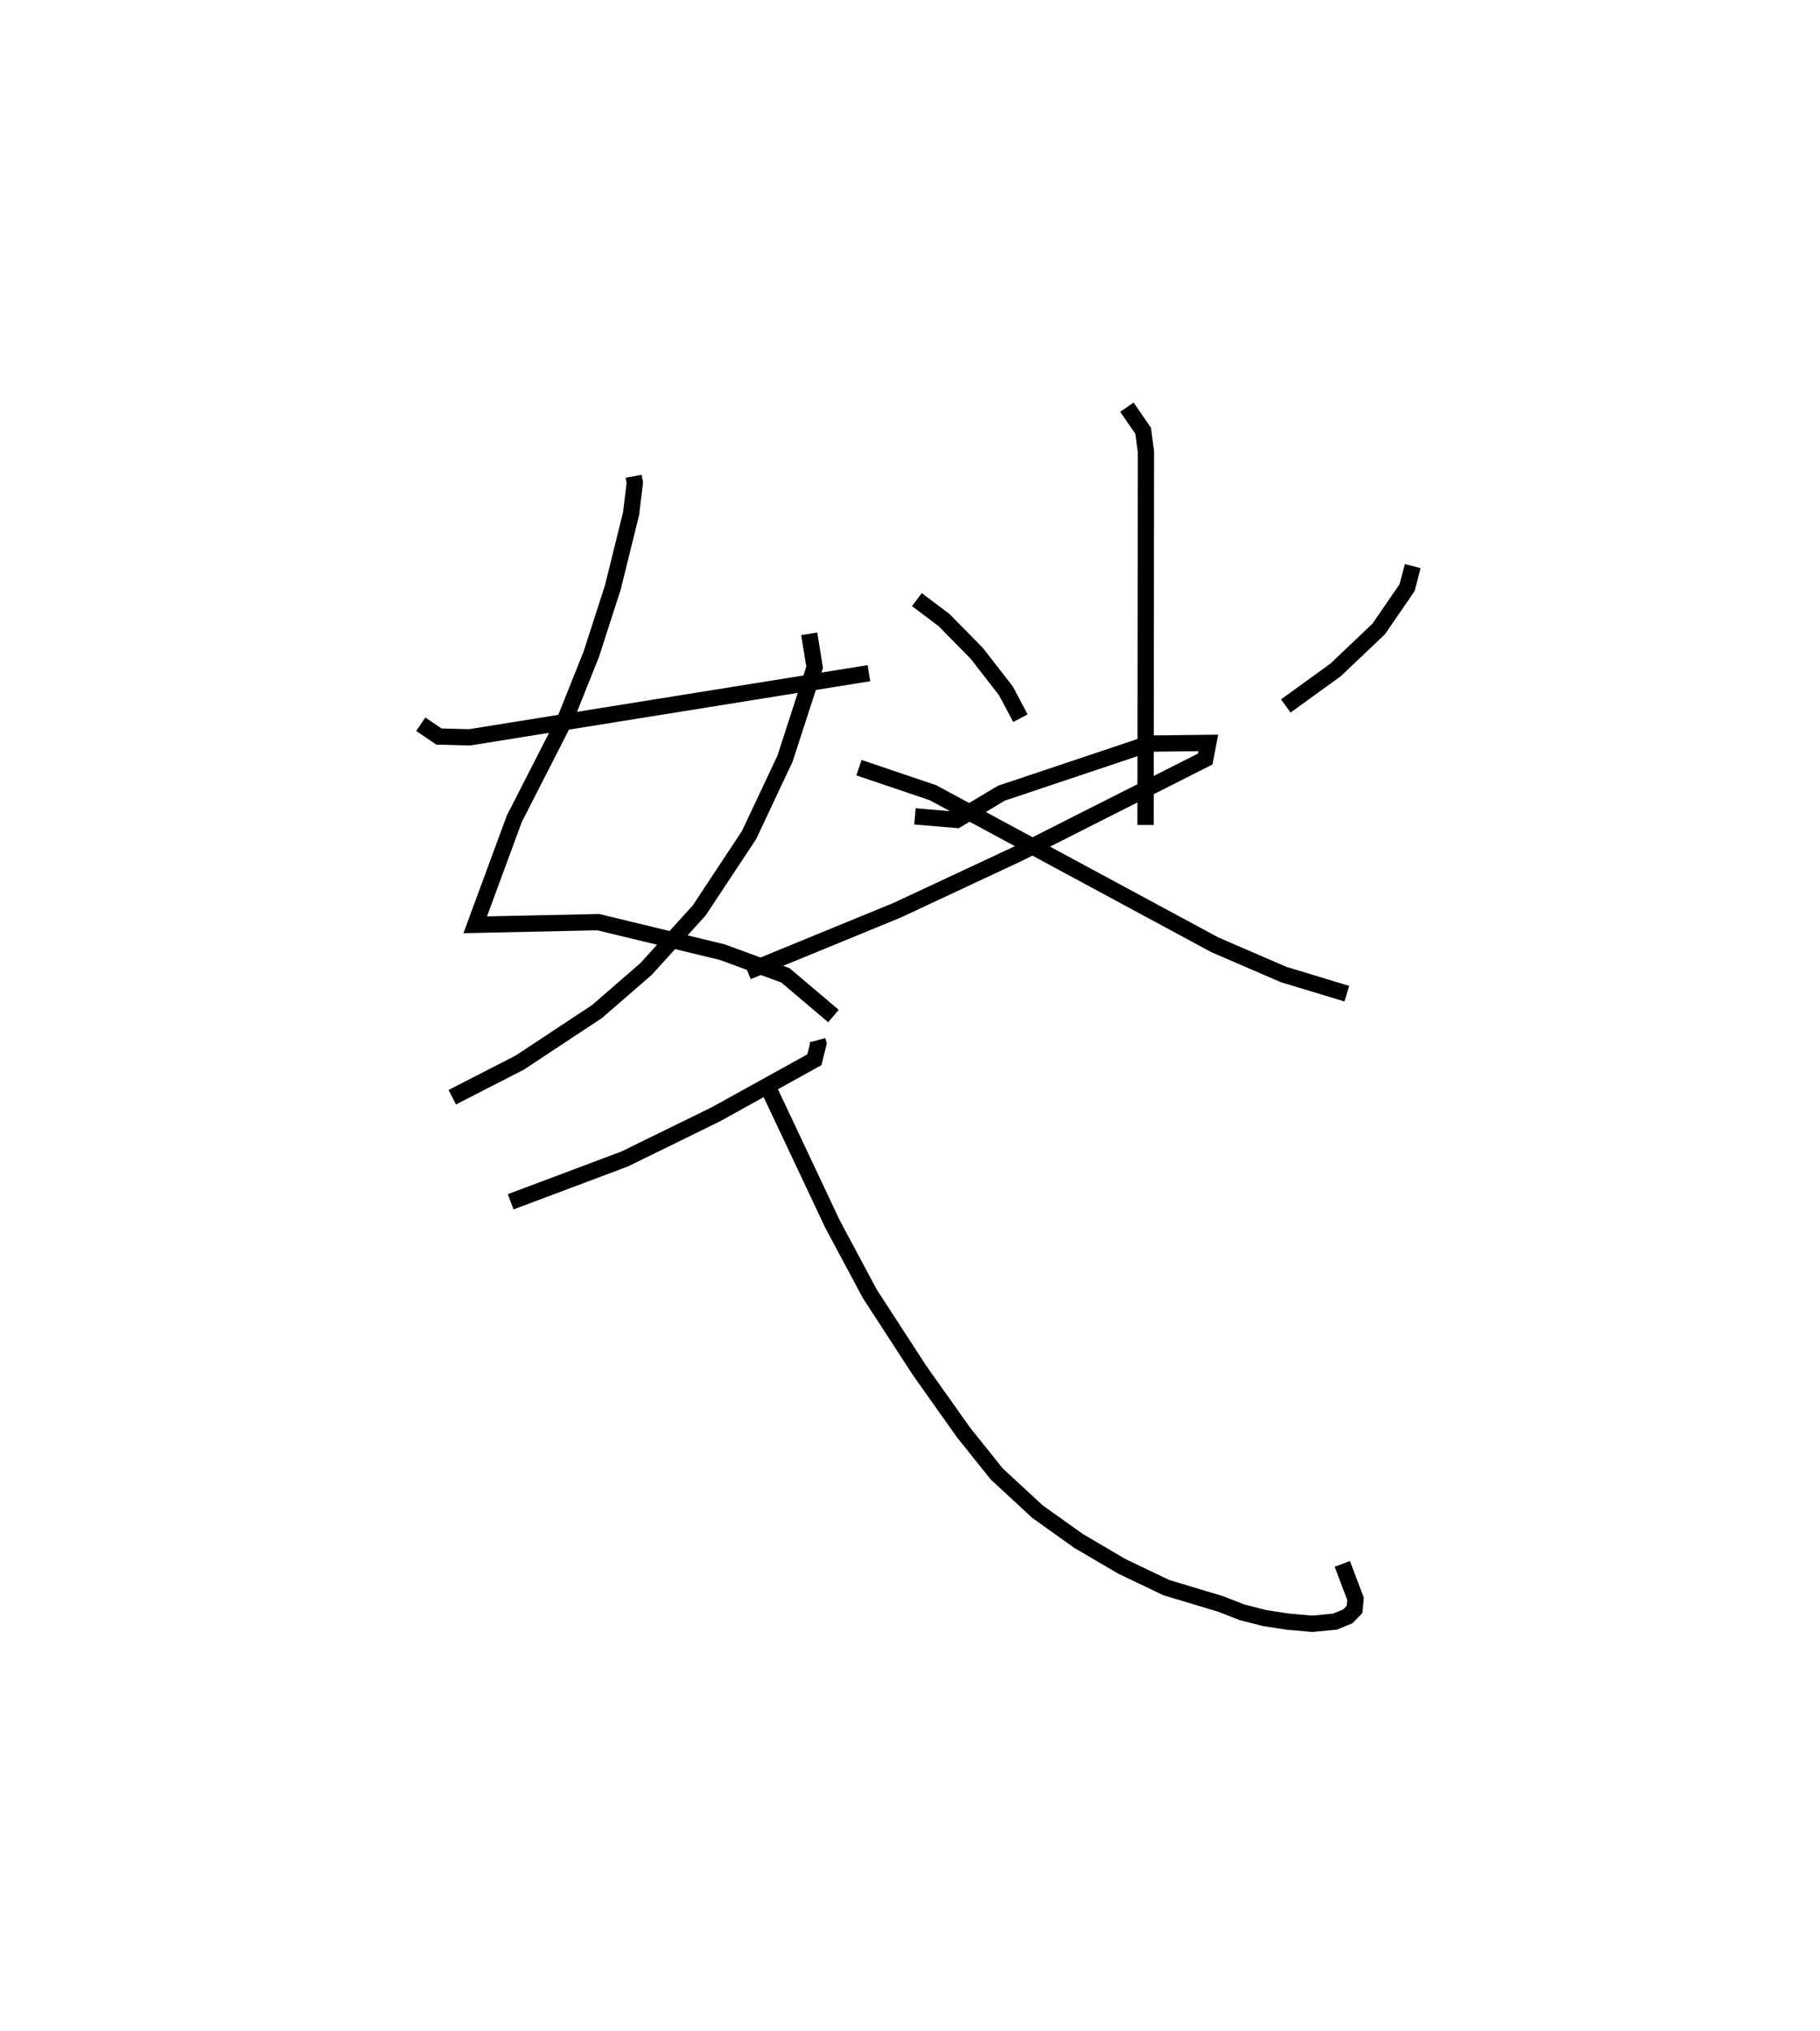 <?xml version="1.0" encoding="utf-8" ?>
<svg baseProfile="full" height="124.696" version="1.1" width="111.736" xmlns="http://www.w3.org/2000/svg" xmlns:ev="http://www.w3.org/2001/xml-events" xmlns:xlink="http://www.w3.org/1999/xlink"><defs /><rect fill="white" height="124.696" width="111.736" x="0" y="0" /><path d="M25,25.265 m0.0,0.0 m13.901,3.974 l0.072,0.4 -0.227,1.888 l-1.12,4.534 -1.321,4.095 l-1.572,3.932 -3.158,6.182 l-2.4,6.51 7.554,-0.163 l7.604,1.839 3.885,1.426 l2.95,2.5 m-1.487,-23.468 l0.332,2.057 -1.817,5.605 l-2.213,4.7 -3.061,4.628 l-3.264,3.595 -3.009,2.61 l-4.741,3.132 -4.142,2.125 m-1.934,-22.9 l1.116,0.756 1.877,0.05 l24.52,-3.939 m15.839,-16.333 l0.999,1.452 0.169,1.283 l-0.023,22.917 m-14.038,-13.837 l1.673,1.261 2.015,2.051 l1.786,2.303 0.881,1.666 m24.087,-9.338 l-0.349,1.326 -1.74,2.532 l-2.642,2.511 -3.064,2.217 m-22.766,6.78 l2.571,0.214 2.732,-1.637 l9.091,-3.046 3.616,-0.041 l-0.189,0.988 -11.486,5.81 l-7.423,3.471 -9.184,3.771 m6.835,-12.52 l4.538,1.535 17.312,9.34 l4.226,1.826 3.875,1.174 m-32.499,2.858 l0.058,0.21 -0.247,0.989 l-6.047,3.348 -5.6,2.744 l-7,2.629 m15.935,-6.746 l3.825,8.113 2.285,4.275 l3.066,4.721 2.689,3.794 l2.04,2.55 2.507,2.319 l2.523,1.798 2.647,1.555 l2.731,1.307 3.354,1.009 l1.288,0.506 1.403,0.358 l1.434,0.219 1.492,0.132 l1.393,-0.134 0.786,-0.324 l0.411,-0.426 0.063,-0.644 l-0.814,-2.151 " fill="none" stroke="black" stroke-width="1" /></svg>